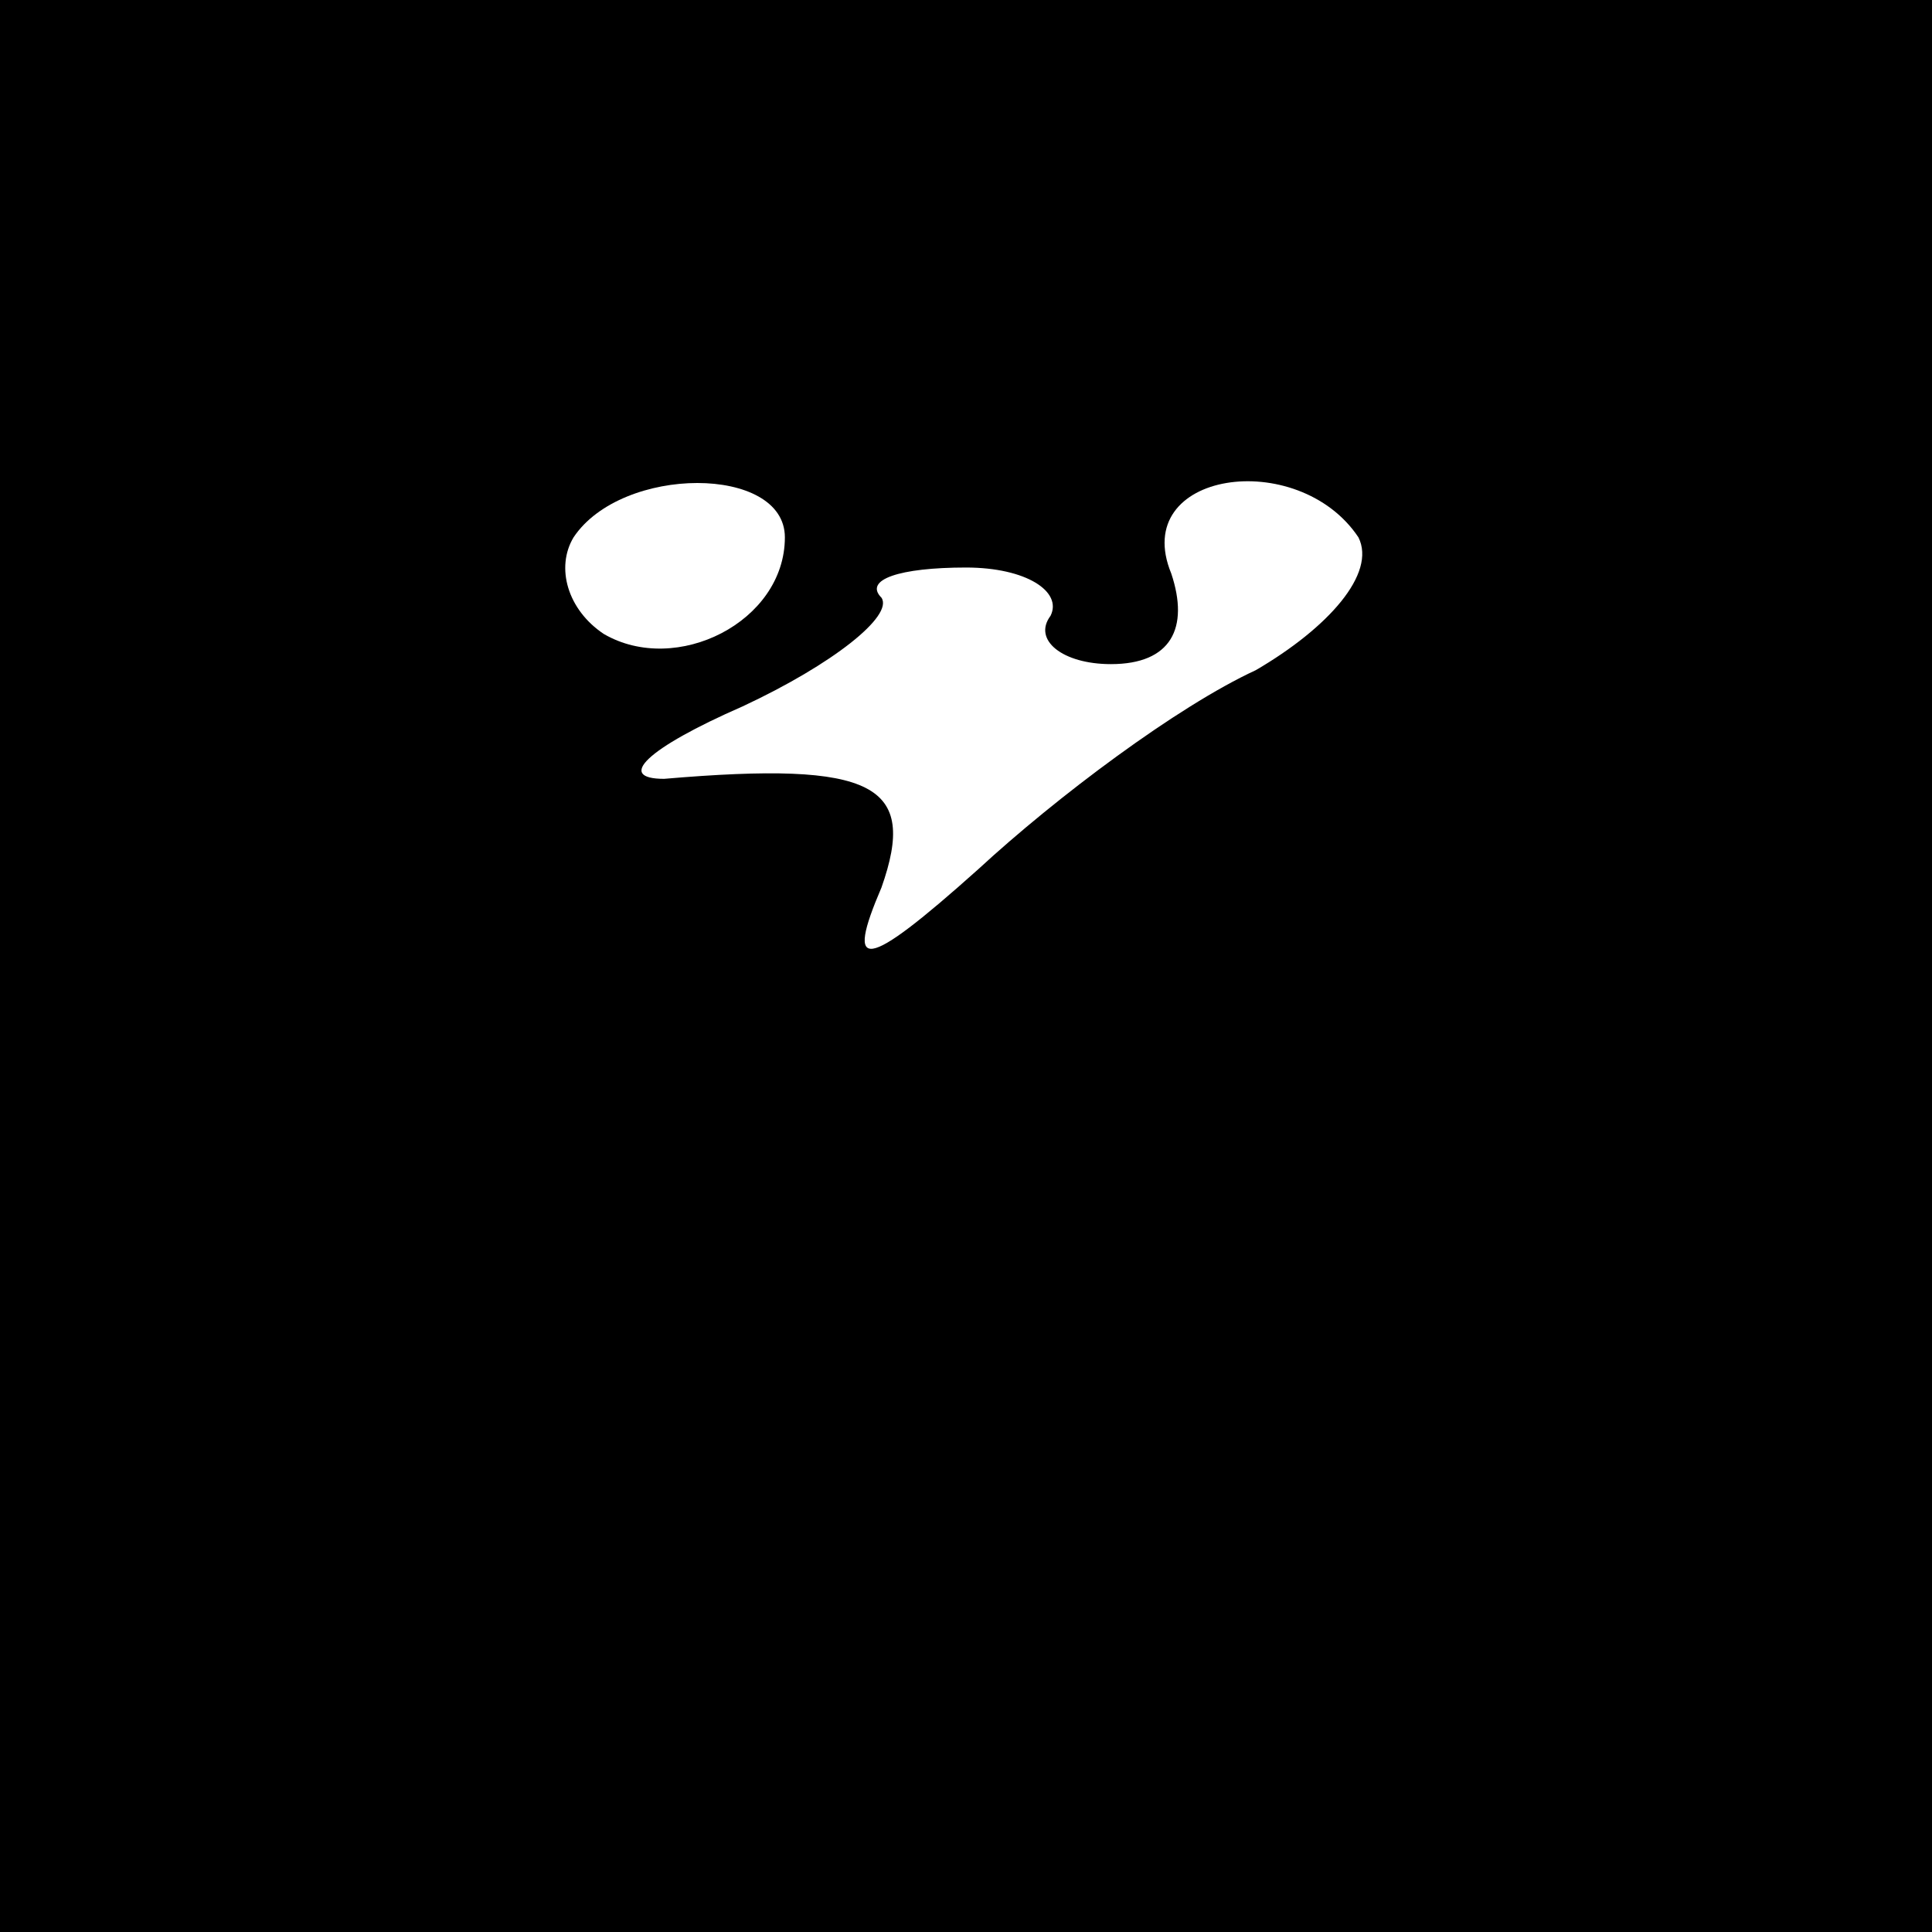 <?xml version="1.0" standalone="no"?>
<!DOCTYPE svg PUBLIC "-//W3C//DTD SVG 20010904//EN"
 "http://www.w3.org/TR/2001/REC-SVG-20010904/DTD/svg10.dtd">
<svg version="1.0" xmlns="http://www.w3.org/2000/svg"
 width="32pt" height="32pt" viewBox="0 0 32 32"
 preserveAspectRatio="xMidYMid meet">
<rect x="0" y="0" width="32" height="32" fill="#808080" stroke="none"/>
<g transform="translate(0,32) scale(0.1,-0.1)"
fill="#000000" stroke="none">
<path fill="#000000" stroke="none" d="M0 160 l0 -160 160 0 160 0 0 160 0
160 -160 0 -160 0 0 -160z"/>
<path fill="#ffffff" stroke="none" d="M130 231 c0 -14 -18 -23 -30 -16 -6 4
-8 11 -5 16 8 12 35 12 35 0z"/>
<path fill="#ffffff" stroke="none" d="M225 231 c3 -6 -5 -15 -17 -22 -13 -6
-33 -21 -46 -33 -19 -17 -22 -17 -16 -3 6 17 -1 21 -36 18 -8 0 -3 5 13 12 15
7 25 15 23 18 -3 3 3 5 14 5 10 0 16 -4 14 -8 -3 -4 2 -8 10 -8 10 0 13 6 10
15 -7 17 21 21 31 6z"/>
</g>
</svg>
